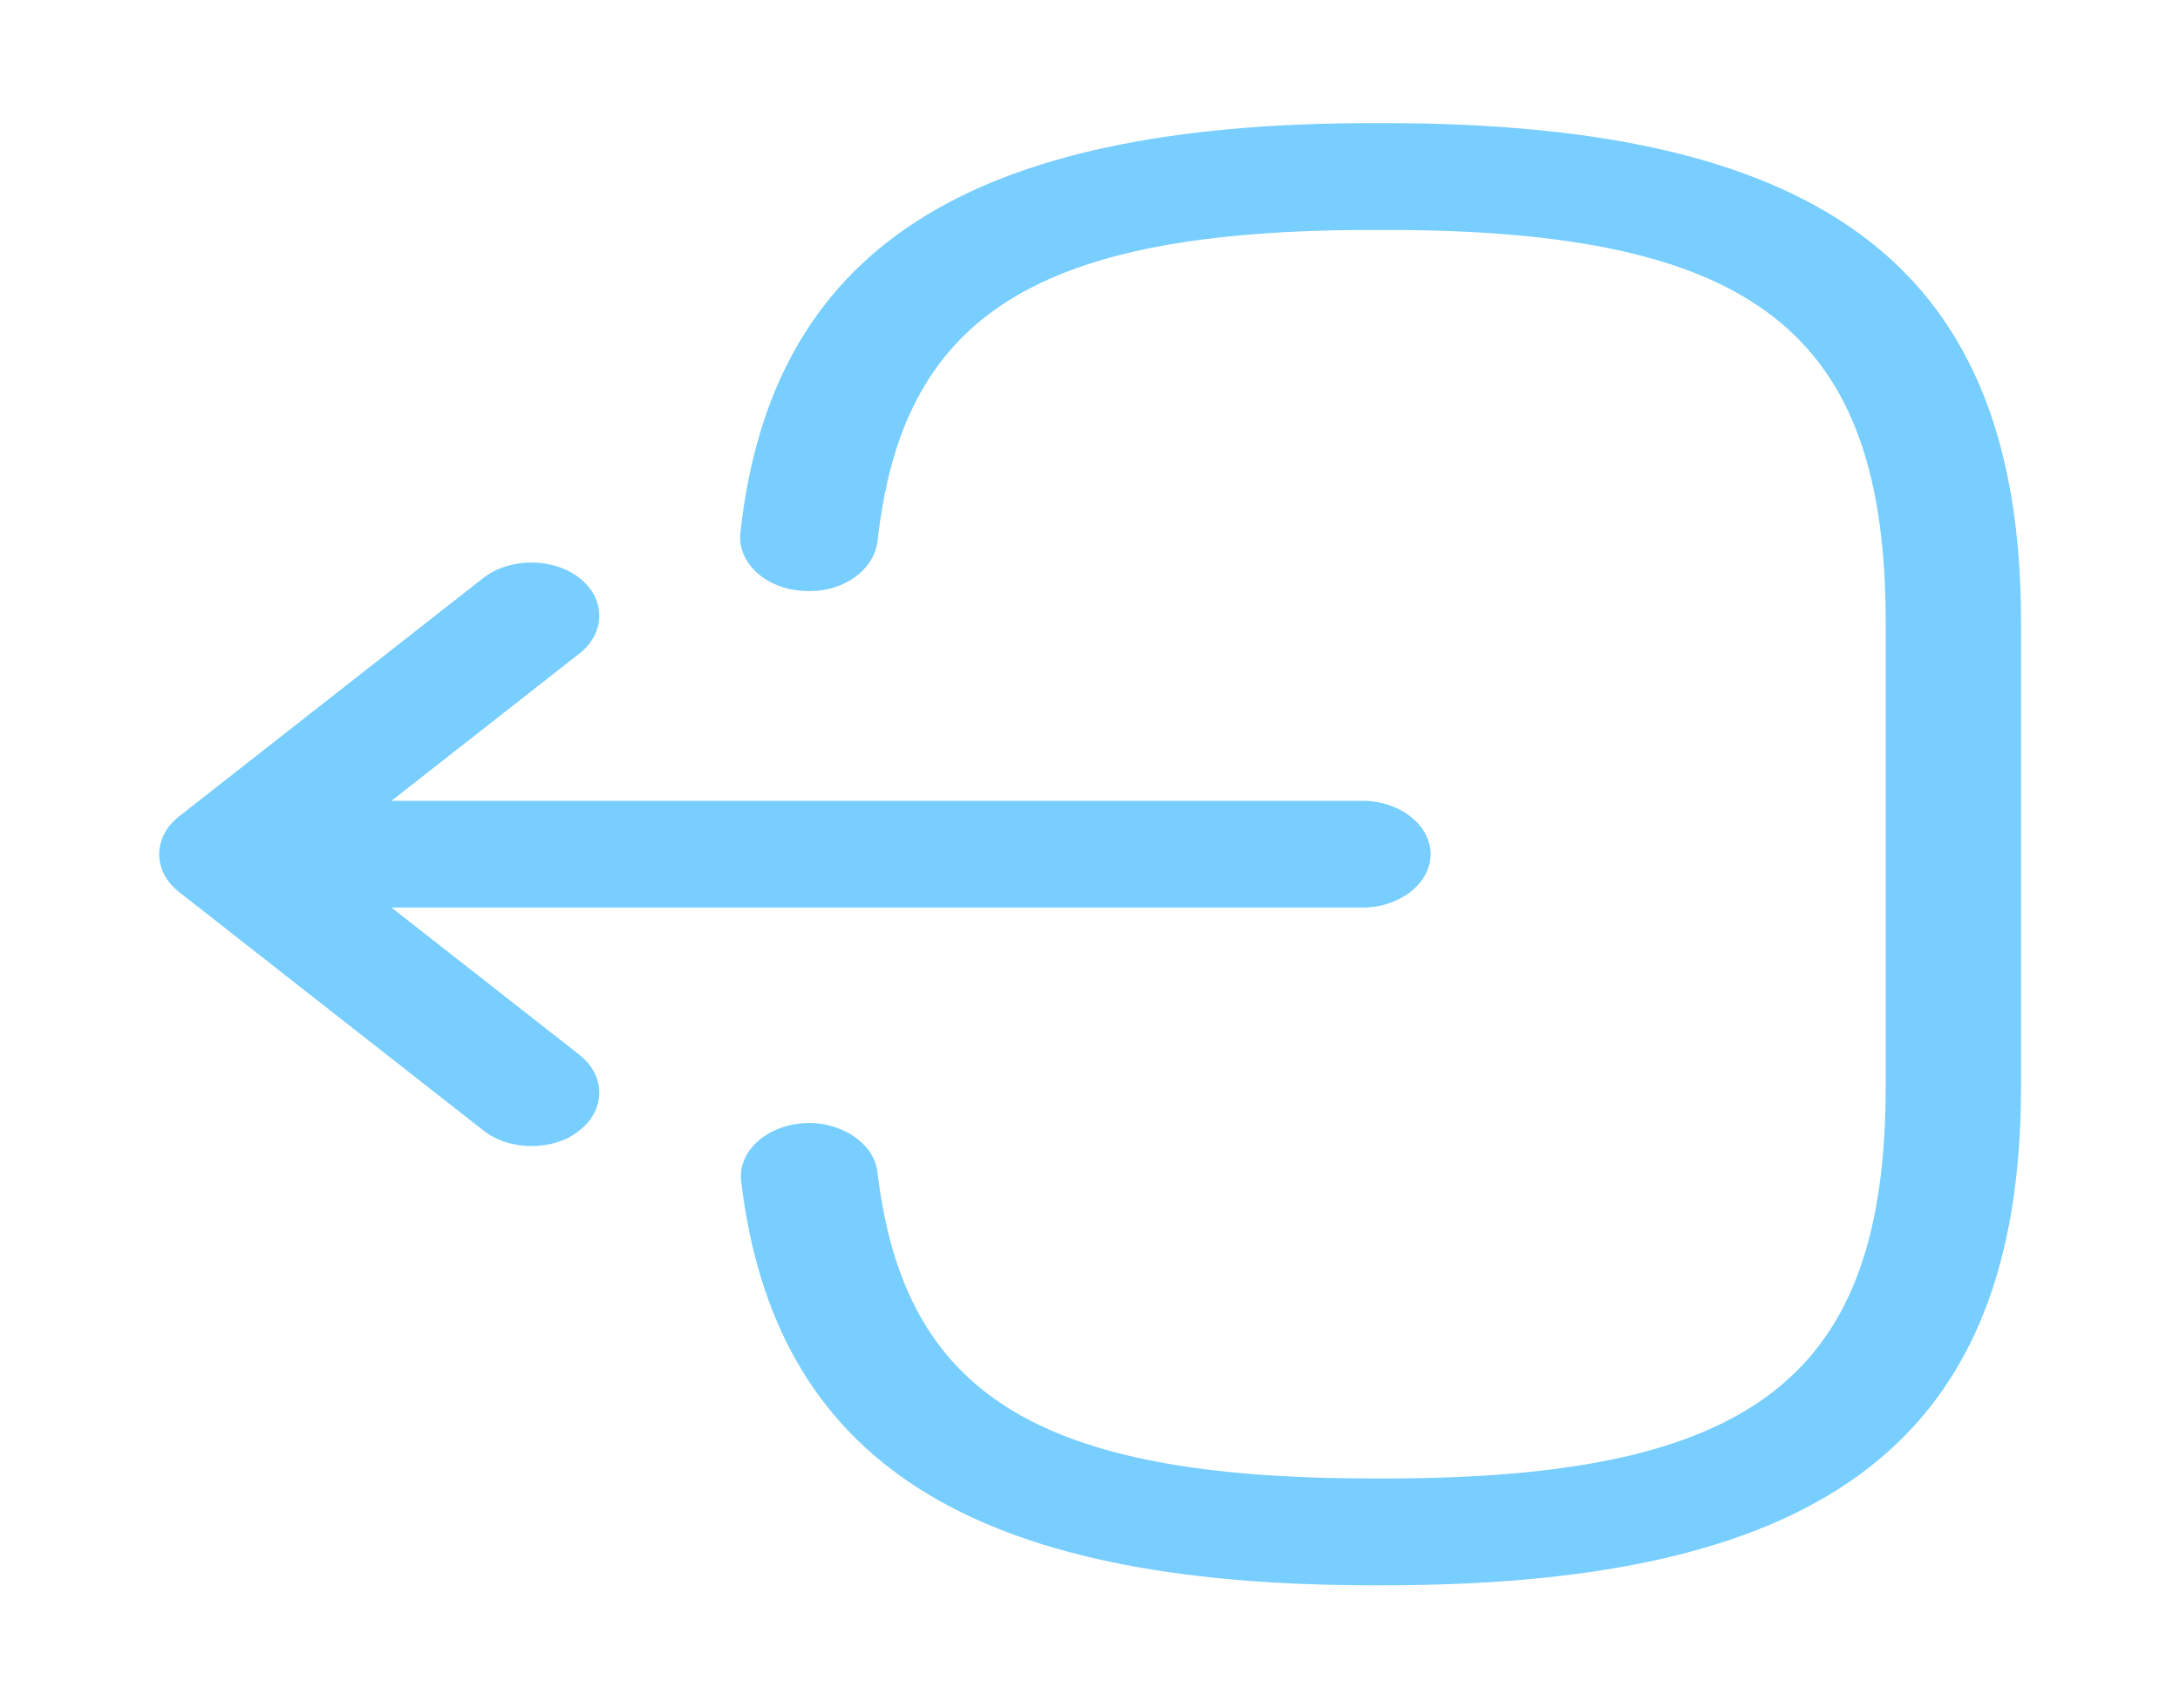 <svg width="37" height="29" viewBox="0 0 37 29" fill="none" xmlns="http://www.w3.org/2000/svg">
    <path d="M23.495 26.91H23.294C16.45 26.91 13.15 24.795 12.58 20.058C12.518 19.563 12.981 19.116 13.628 19.067C14.245 19.019 14.831 19.394 14.892 19.889C15.339 23.683 17.621 25.097 23.31 25.097H23.51C29.785 25.097 32.005 23.357 32.005 18.439V10.561C32.005 5.643 29.785 3.903 23.51 3.903H23.31C17.59 3.903 15.309 5.341 14.892 9.207C14.815 9.703 14.276 10.078 13.628 10.029C12.981 9.993 12.518 9.546 12.565 9.05C13.089 4.241 16.403 2.09 23.294 2.09H23.495C31.064 2.09 34.302 4.628 34.302 10.561V18.439C34.302 24.372 31.064 26.91 23.495 26.91Z" fill="#77CEFF"/>
    <path d="M23.125 15.406H5.581C4.949 15.406 4.425 14.995 4.425 14.5C4.425 14.005 4.949 13.594 5.581 13.594H23.125C23.757 13.594 24.281 14.005 24.281 14.5C24.281 14.995 23.757 15.406 23.125 15.406Z" fill="#77CEFF"/>
    <path d="M9.019 19.454C8.726 19.454 8.433 19.37 8.202 19.188L3.037 15.14C2.59 14.79 2.59 14.21 3.037 13.86L8.202 9.812C8.649 9.461 9.389 9.461 9.836 9.812C10.283 10.162 10.283 10.742 9.836 11.092L5.488 14.5L9.836 17.907C10.283 18.258 10.283 18.838 9.836 19.188C9.62 19.37 9.312 19.454 9.019 19.454Z" fill="#77CEFF"/>
</svg>
